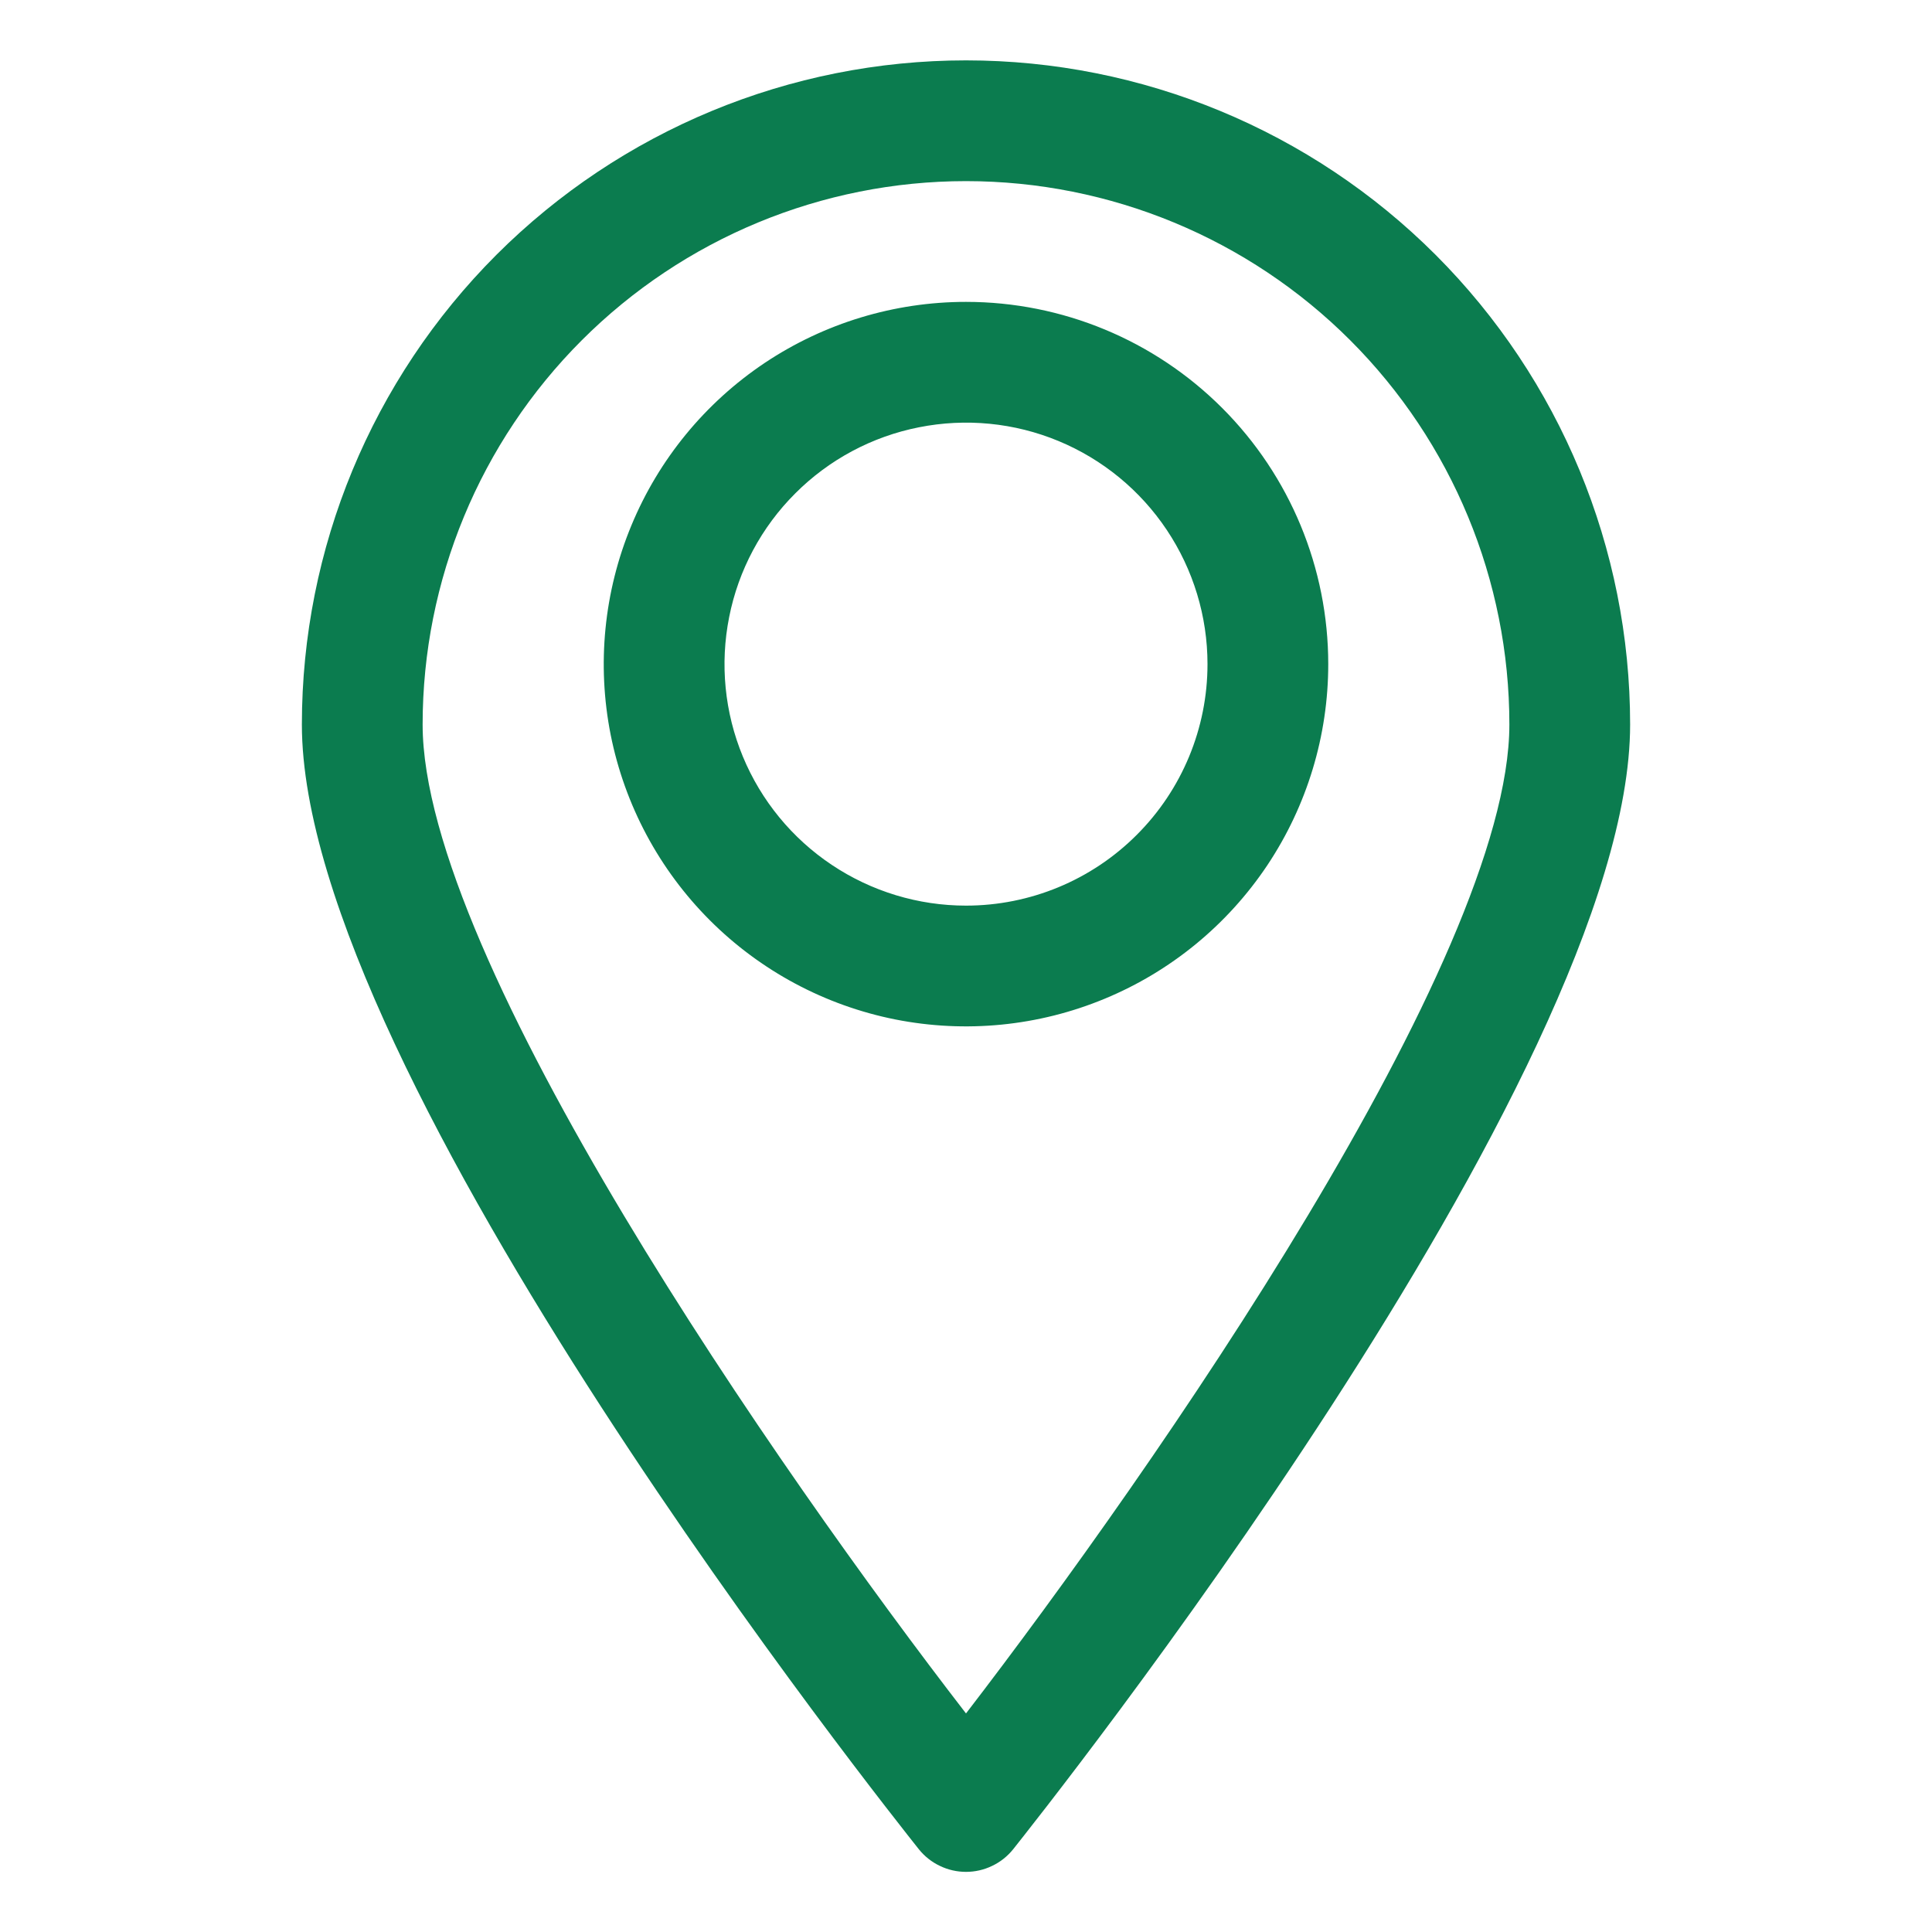<svg width="24" height="24" viewBox="0 0 24 24" fill="none" xmlns="http://www.w3.org/2000/svg">
<g id="map 1">
<path id="Vector" d="M12 0.75C9.812 0.75 7.714 1.619 6.166 3.166C4.619 4.714 3.75 6.812 3.75 9C3.75 13.357 11.1 22.575 11.415 22.973C11.485 23.06 11.574 23.131 11.676 23.179C11.777 23.228 11.888 23.253 12 23.253C12.112 23.253 12.223 23.228 12.324 23.179C12.426 23.131 12.515 23.06 12.585 22.973C12.9 22.575 20.25 13.357 20.25 9C20.25 6.812 19.381 4.714 17.834 3.166C16.287 1.619 14.188 0.75 12 0.75ZM12 21.285C9.682 18.285 5.25 11.91 5.25 9C5.25 7.21 5.961 5.493 7.227 4.227C8.493 2.961 10.21 2.25 12 2.25C13.79 2.25 15.507 2.961 16.773 4.227C18.039 5.493 18.75 7.21 18.75 9C18.75 11.91 14.318 18.27 12 21.285Z" fill="#0B7C4F"/>
<path id="Vector_2" d="M12 3.75C11.11 3.75 10.24 4.014 9.5 4.508C8.76 5.003 8.183 5.706 7.843 6.528C7.502 7.35 7.413 8.255 7.586 9.128C7.76 10.001 8.189 10.803 8.818 11.432C9.447 12.061 10.249 12.49 11.122 12.664C11.995 12.837 12.9 12.748 13.722 12.407C14.544 12.067 15.247 11.49 15.742 10.75C16.236 10.01 16.5 9.14 16.5 8.25C16.5 7.057 16.026 5.912 15.182 5.068C14.338 4.224 13.194 3.75 12 3.75ZM12 11.25C11.407 11.25 10.827 11.074 10.333 10.744C9.84 10.415 9.455 9.946 9.228 9.398C9.001 8.85 8.942 8.247 9.058 7.665C9.173 7.083 9.459 6.548 9.879 6.129C10.298 5.709 10.833 5.423 11.415 5.308C11.997 5.192 12.6 5.251 13.148 5.478C13.696 5.705 14.165 6.09 14.494 6.583C14.824 7.077 15 7.657 15 8.25C15 9.046 14.684 9.809 14.121 10.371C13.559 10.934 12.796 11.25 12 11.25Z" fill="#0B7C4F"/>
</g>
</svg>
